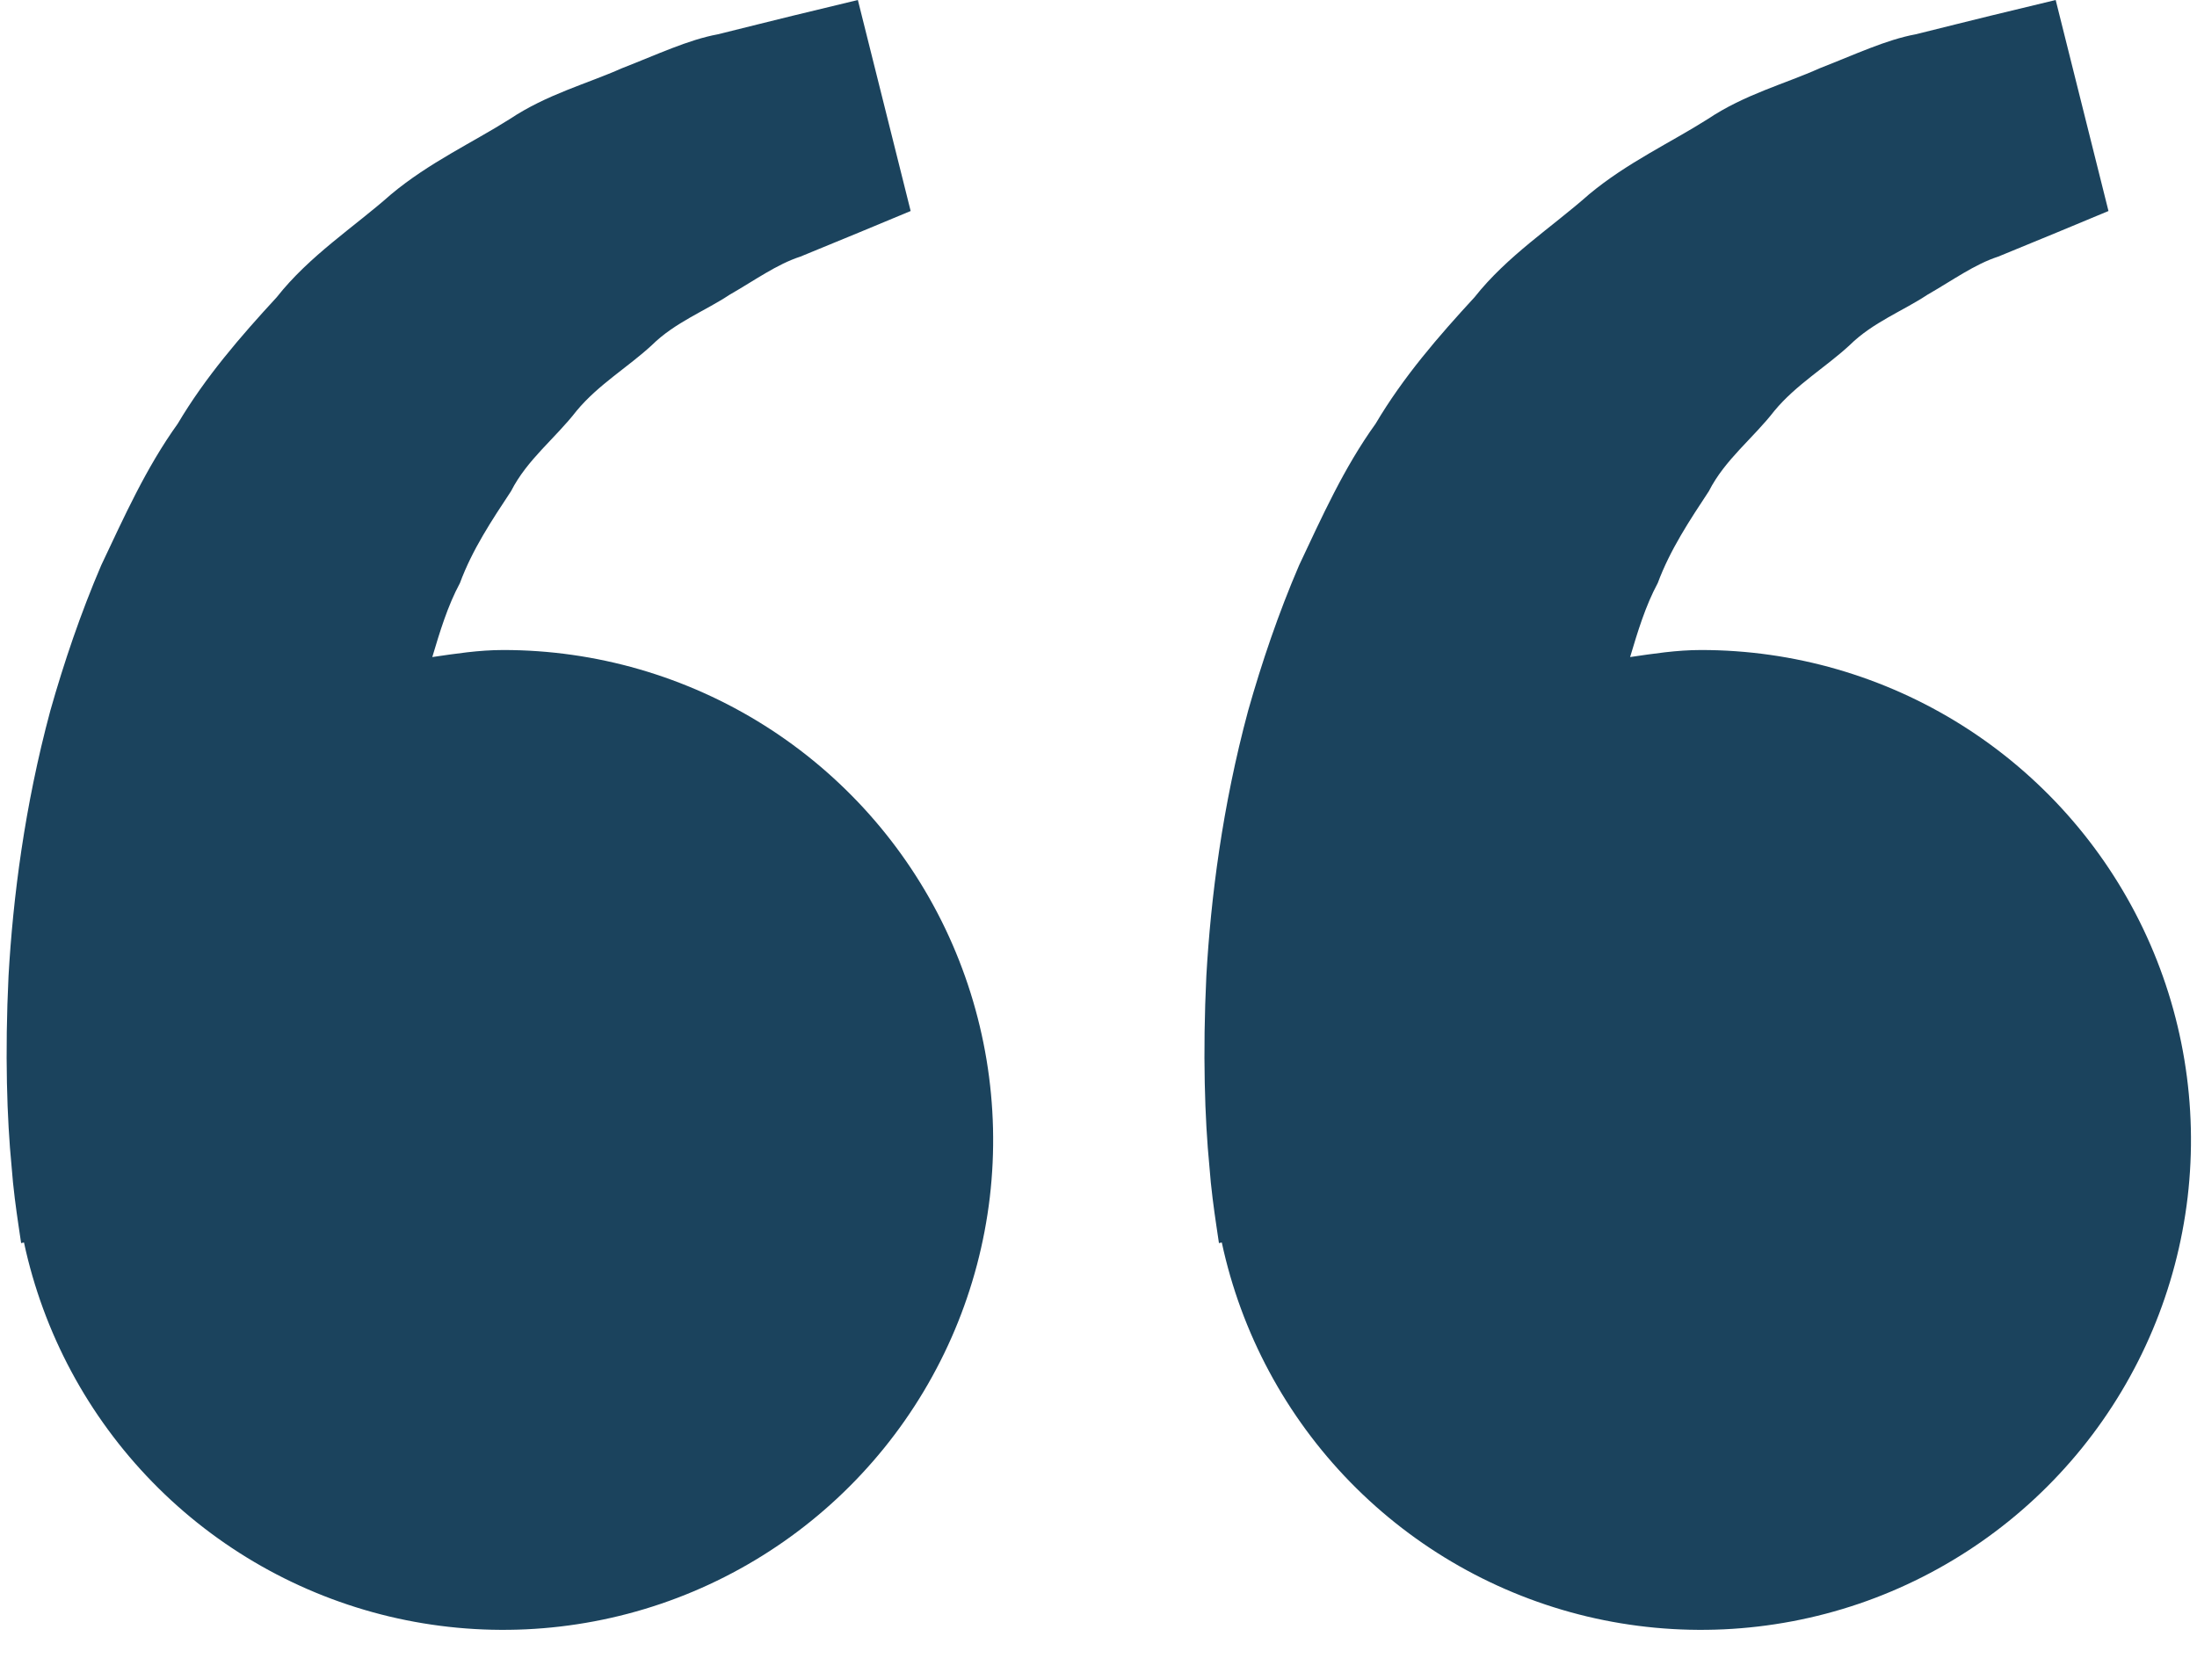 <svg width="34" height="26" viewBox="0 0 34 26" fill="none" xmlns="http://www.w3.org/2000/svg">
<path d="M7.786 10.061C7.41 10.061 7.049 10.118 6.69 10.17C6.807 9.779 6.926 9.381 7.118 9.024C7.31 8.505 7.61 8.055 7.909 7.602C8.158 7.112 8.598 6.78 8.922 6.36C9.26 5.952 9.722 5.681 10.088 5.342C10.447 4.988 10.917 4.811 11.291 4.562C11.682 4.338 12.022 4.09 12.386 3.972L13.295 3.598L14.093 3.266L13.276 0L12.27 0.243C11.948 0.324 11.556 0.418 11.109 0.531C10.652 0.615 10.165 0.846 9.623 1.057C9.087 1.296 8.467 1.458 7.89 1.842C7.31 2.209 6.641 2.516 6.052 3.008C5.48 3.515 4.791 3.955 4.282 4.601C3.726 5.204 3.177 5.838 2.75 6.559C2.257 7.246 1.921 8.001 1.567 8.748C1.247 9.494 0.989 10.258 0.779 10.999C0.379 12.486 0.201 13.898 0.132 15.106C0.074 16.316 0.108 17.322 0.179 18.05C0.204 18.394 0.251 18.727 0.285 18.958L0.327 19.241L0.371 19.231C0.671 20.631 1.361 21.918 2.361 22.942C3.361 23.967 4.631 24.687 6.024 25.02C7.417 25.352 8.875 25.284 10.23 24.823C11.586 24.361 12.783 23.525 13.683 22.412C14.584 21.298 15.15 19.953 15.318 18.531C15.485 17.109 15.246 15.668 14.63 14.376C14.013 13.084 13.042 11.993 11.831 11.229C10.62 10.466 9.218 10.06 7.786 10.061ZM26.323 10.061C25.947 10.061 25.586 10.118 25.227 10.17C25.344 9.779 25.463 9.381 25.655 9.024C25.848 8.505 26.148 8.055 26.446 7.602C26.695 7.112 27.135 6.78 27.459 6.36C27.797 5.952 28.259 5.681 28.625 5.342C28.984 4.988 29.454 4.811 29.828 4.562C30.219 4.338 30.559 4.09 30.923 3.972L31.832 3.598L32.63 3.266L31.813 0L30.807 0.243C30.485 0.324 30.093 0.418 29.646 0.531C29.189 0.615 28.702 0.846 28.16 1.057C27.625 1.298 27.004 1.458 26.427 1.844C25.848 2.211 25.179 2.518 24.589 3.01C24.017 3.517 23.328 3.957 22.819 4.601C22.263 5.204 21.714 5.838 21.288 6.559C20.794 7.246 20.458 8.001 20.105 8.748C19.784 9.494 19.526 10.258 19.316 10.999C18.916 12.486 18.738 13.898 18.669 15.106C18.611 16.316 18.645 17.322 18.716 18.05C18.741 18.394 18.788 18.727 18.822 18.958L18.864 19.241L18.908 19.231C19.208 20.631 19.898 21.918 20.898 22.942C21.899 23.967 23.169 24.687 24.561 25.02C25.954 25.352 27.412 25.284 28.768 24.823C30.123 24.361 31.32 23.525 32.22 22.412C33.121 21.298 33.687 19.953 33.855 18.531C34.022 17.109 33.784 15.668 33.167 14.376C32.55 13.084 31.579 11.993 30.368 11.229C29.157 10.466 27.755 10.06 26.323 10.061Z" fill="#1B435D"/>
</svg>
